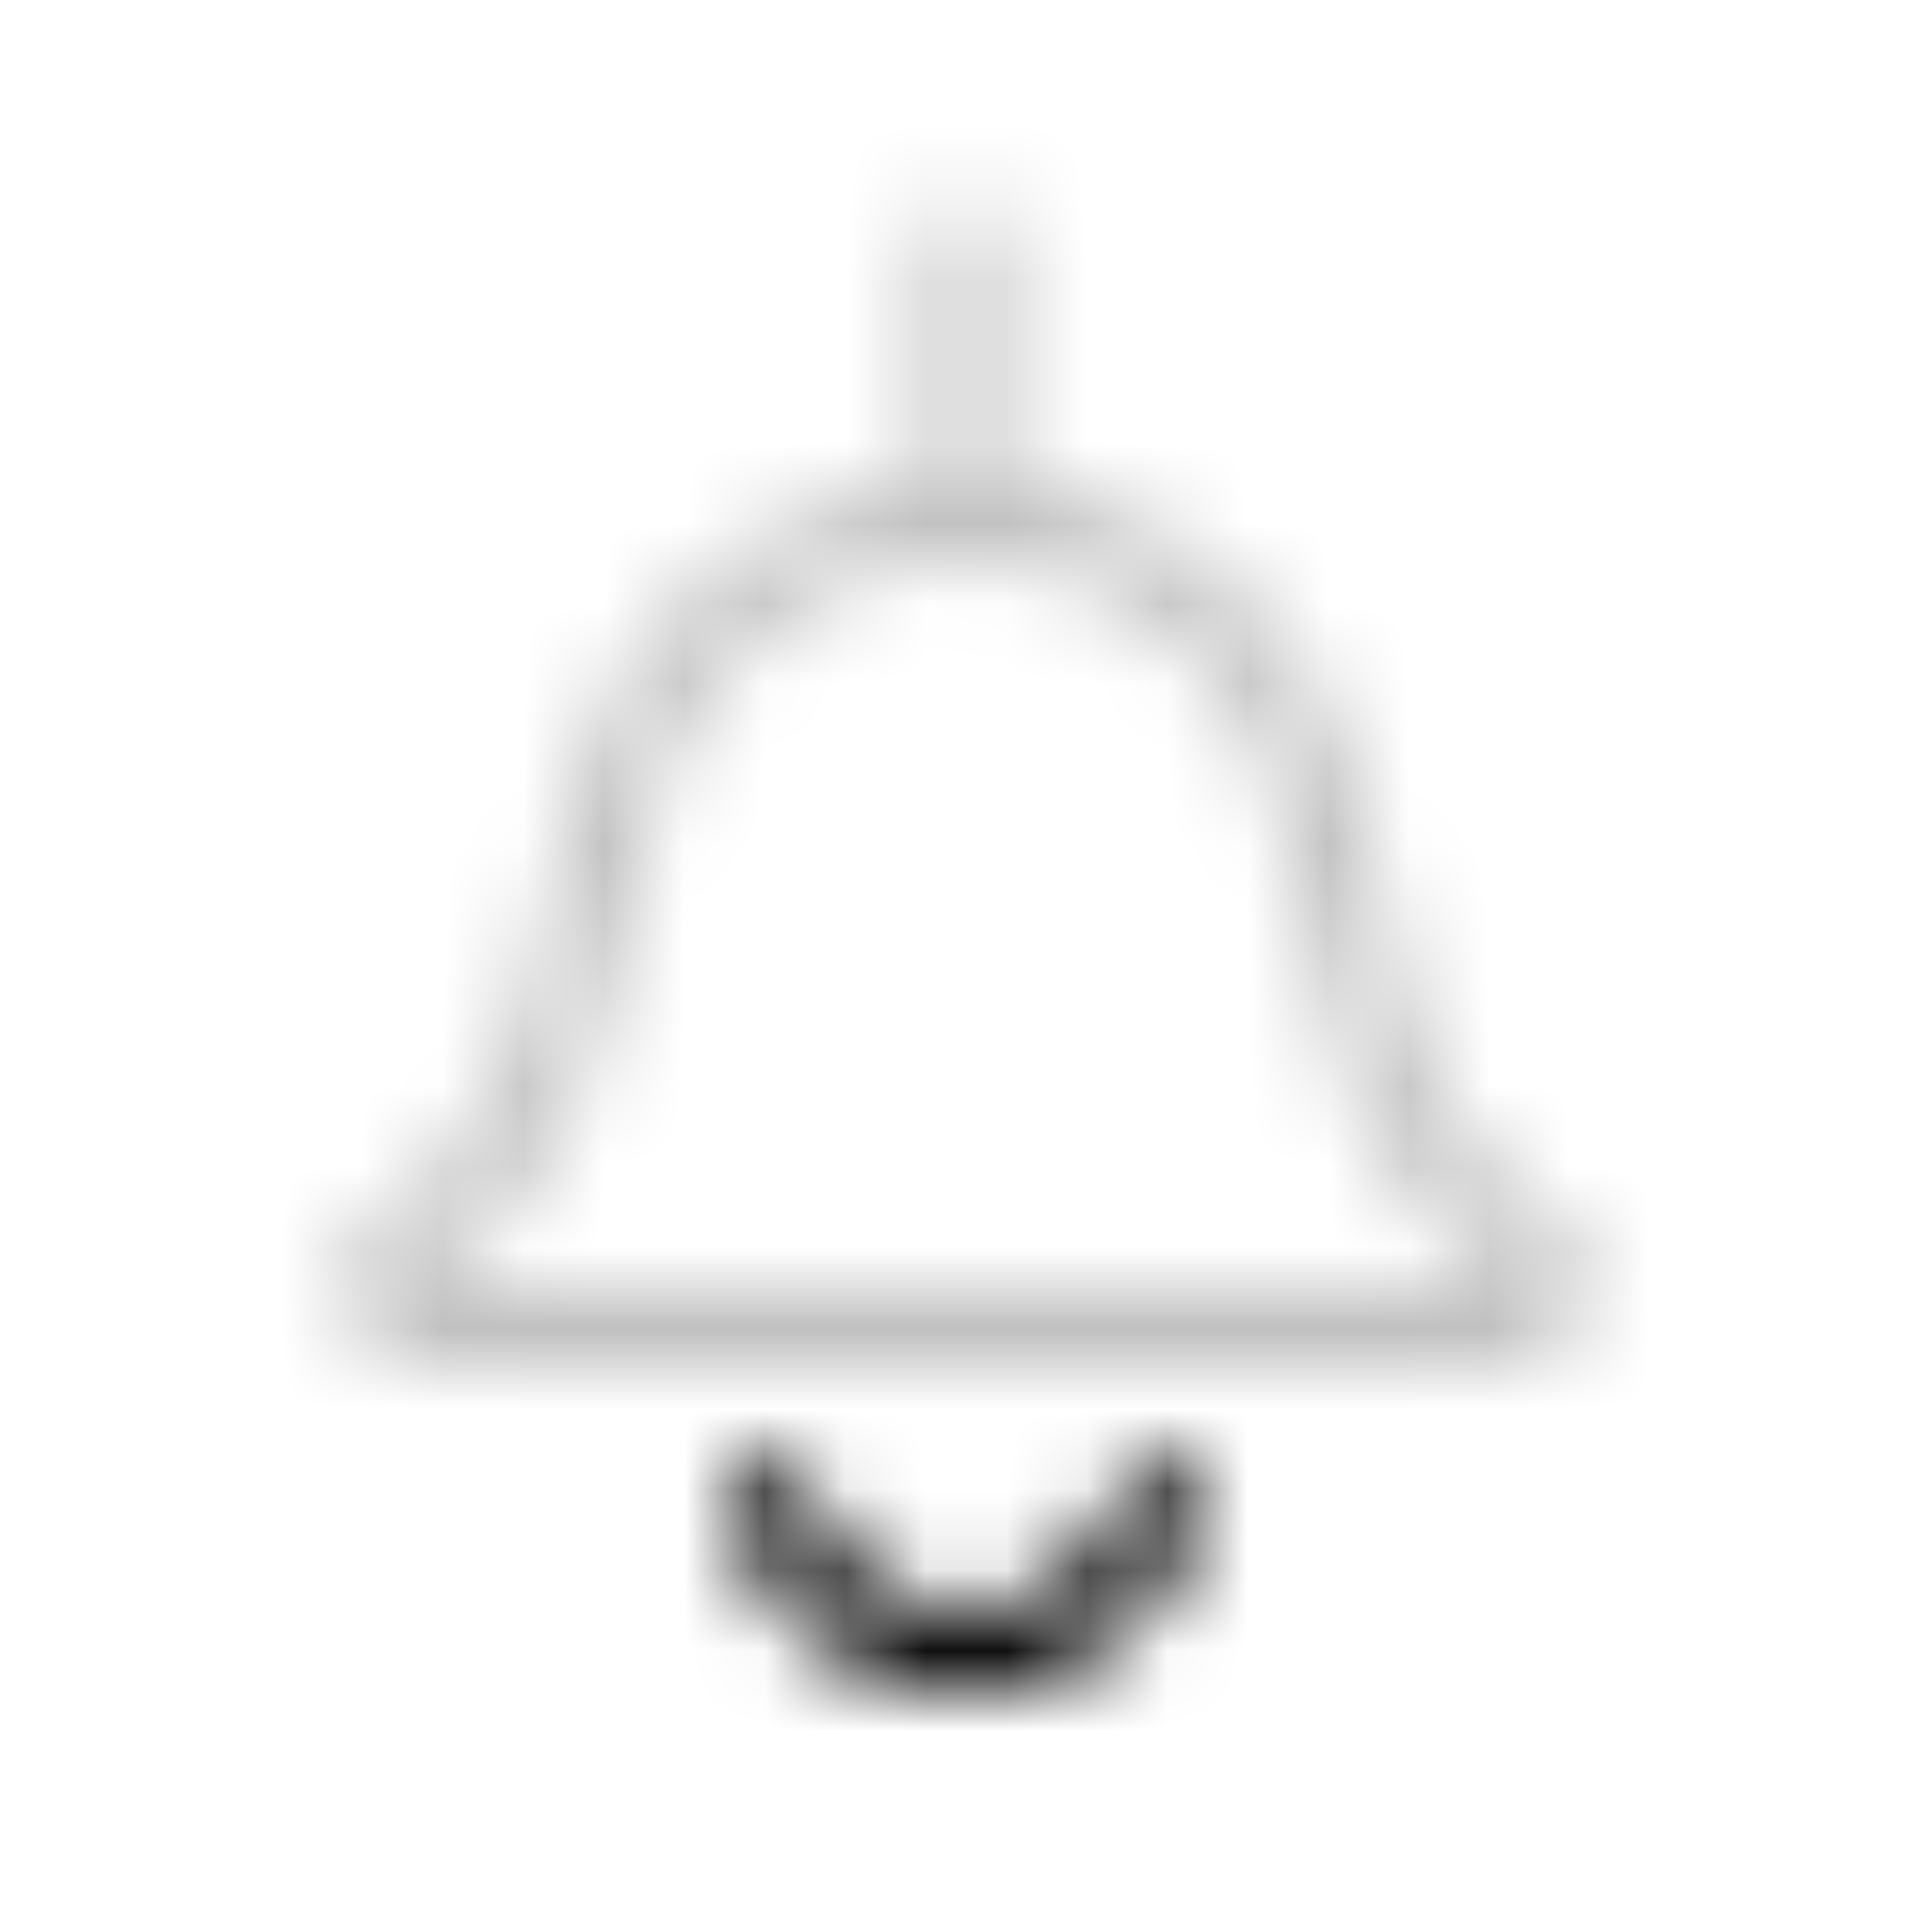 <svg xmlns="http://www.w3.org/2000/svg" width="1em" height="1em" viewBox="0 0 24 24"><defs><mask id="IconifyId195ac99e25a590abd76465"><g fill="none" stroke-linecap="round"><path stroke="silver" stroke-opacity=".25" d="M12 6.5v0c-2.057 0-3.85 1.4-4.349 3.396l-.728 2.912a4.5 4.5 0 0 1-1.874 2.66v0c-.464.309-.245 1.032.313 1.032h13.276c.558 0 .777-.723.313-1.033v0a4.5 4.5 0 0 1-1.874-2.658l-.728-2.913A4.48 4.48 0 0 0 12 6.5zm0 0V3"/><path stroke="#fff" d="M9.585 18.647a2.5 2.5 0 0 0 4.83 0"/></g></mask></defs><path fill="currentColor" d="M0 0h24v24H0z" mask="url(#IconifyId195ac99e25a590abd76465)"/></svg>